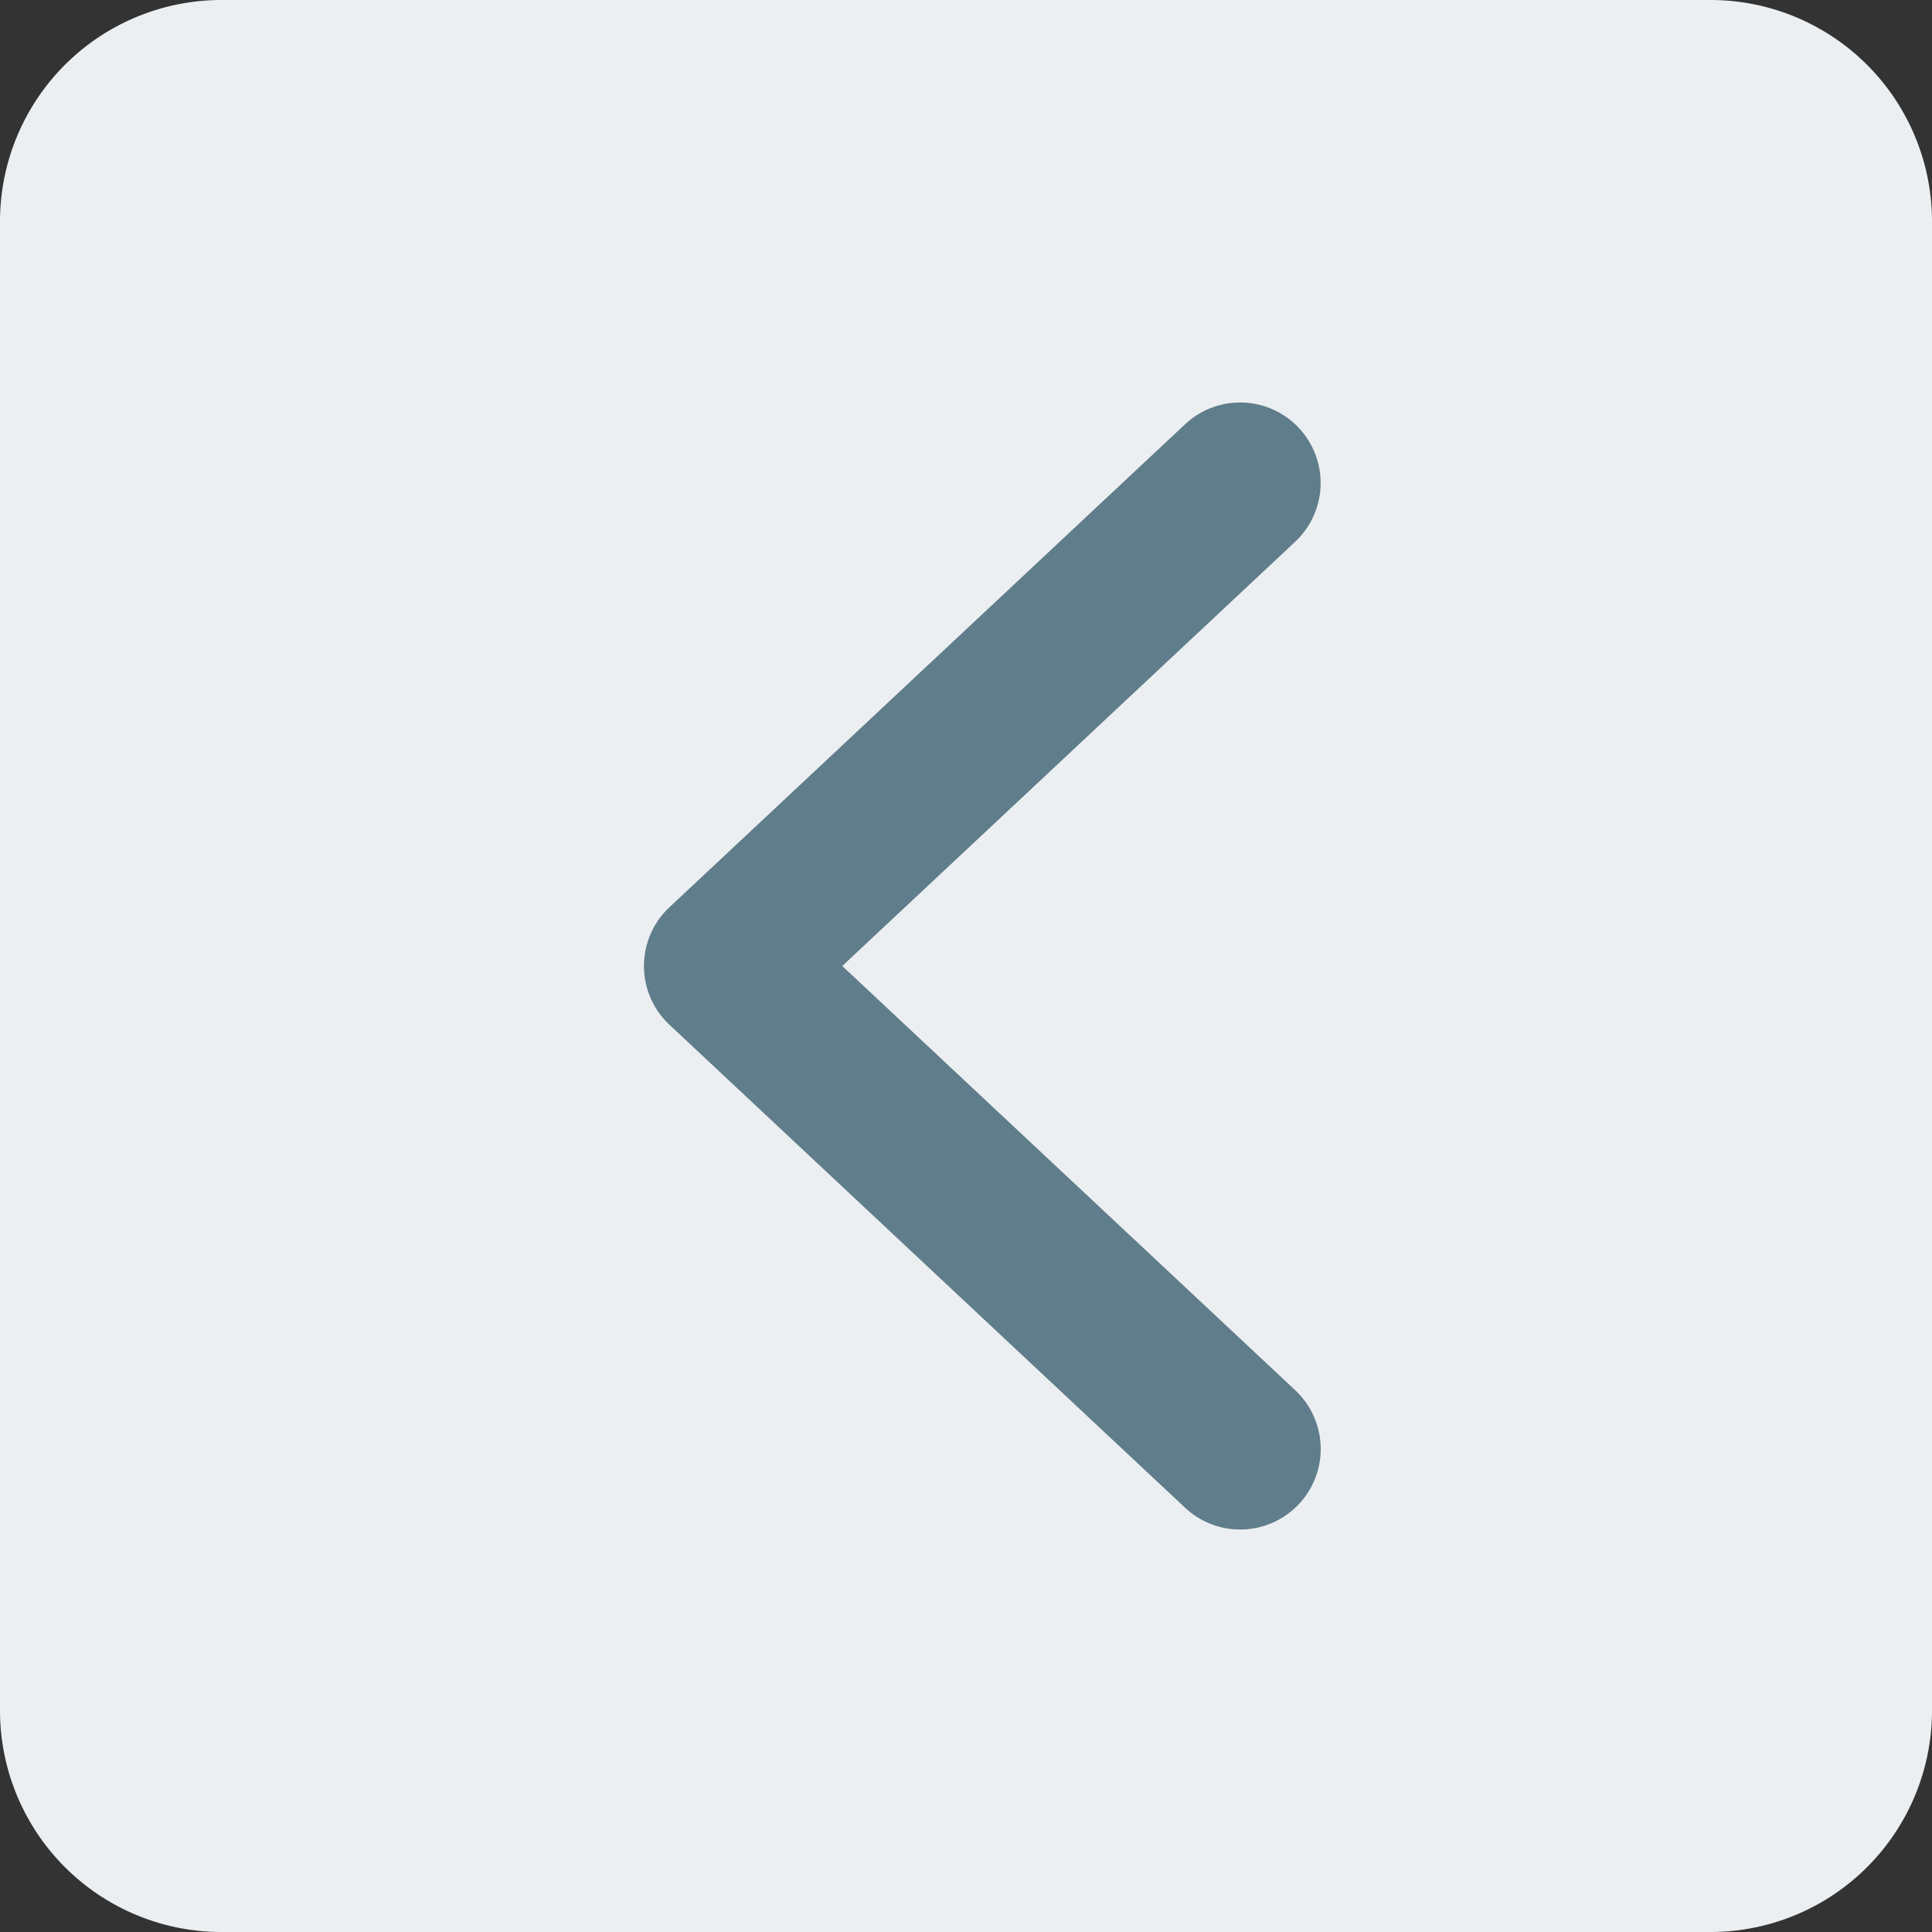 <svg
	xmlns="http://www.w3.org/2000/svg" width="128" height="128" viewBox="0 0 24 24">
	<rect x="0" y="0" width="24" height="24" fill="#333333" stroke="none"/>
	<path fill="#eceff1" d="M21.25 0H2.75A2.752 2.752 0 0 0 0 2.75v18.5A2.752 2.752 0 0 0 2.75 24h18.5A2.752 2.752 0 0 0 24 21.25V2.75A2.752 2.752 0 0 0 21.25 0z"/>
	<path fill="#607d8b" d="M16.09 17.27a1 1 0 1 1-1.368 1.46l-6.406-6a1 1 0 0 1 0-1.46l6.406-6a1 1 0 0 1 1.367 1.46L10.463 12z"/>
</svg>